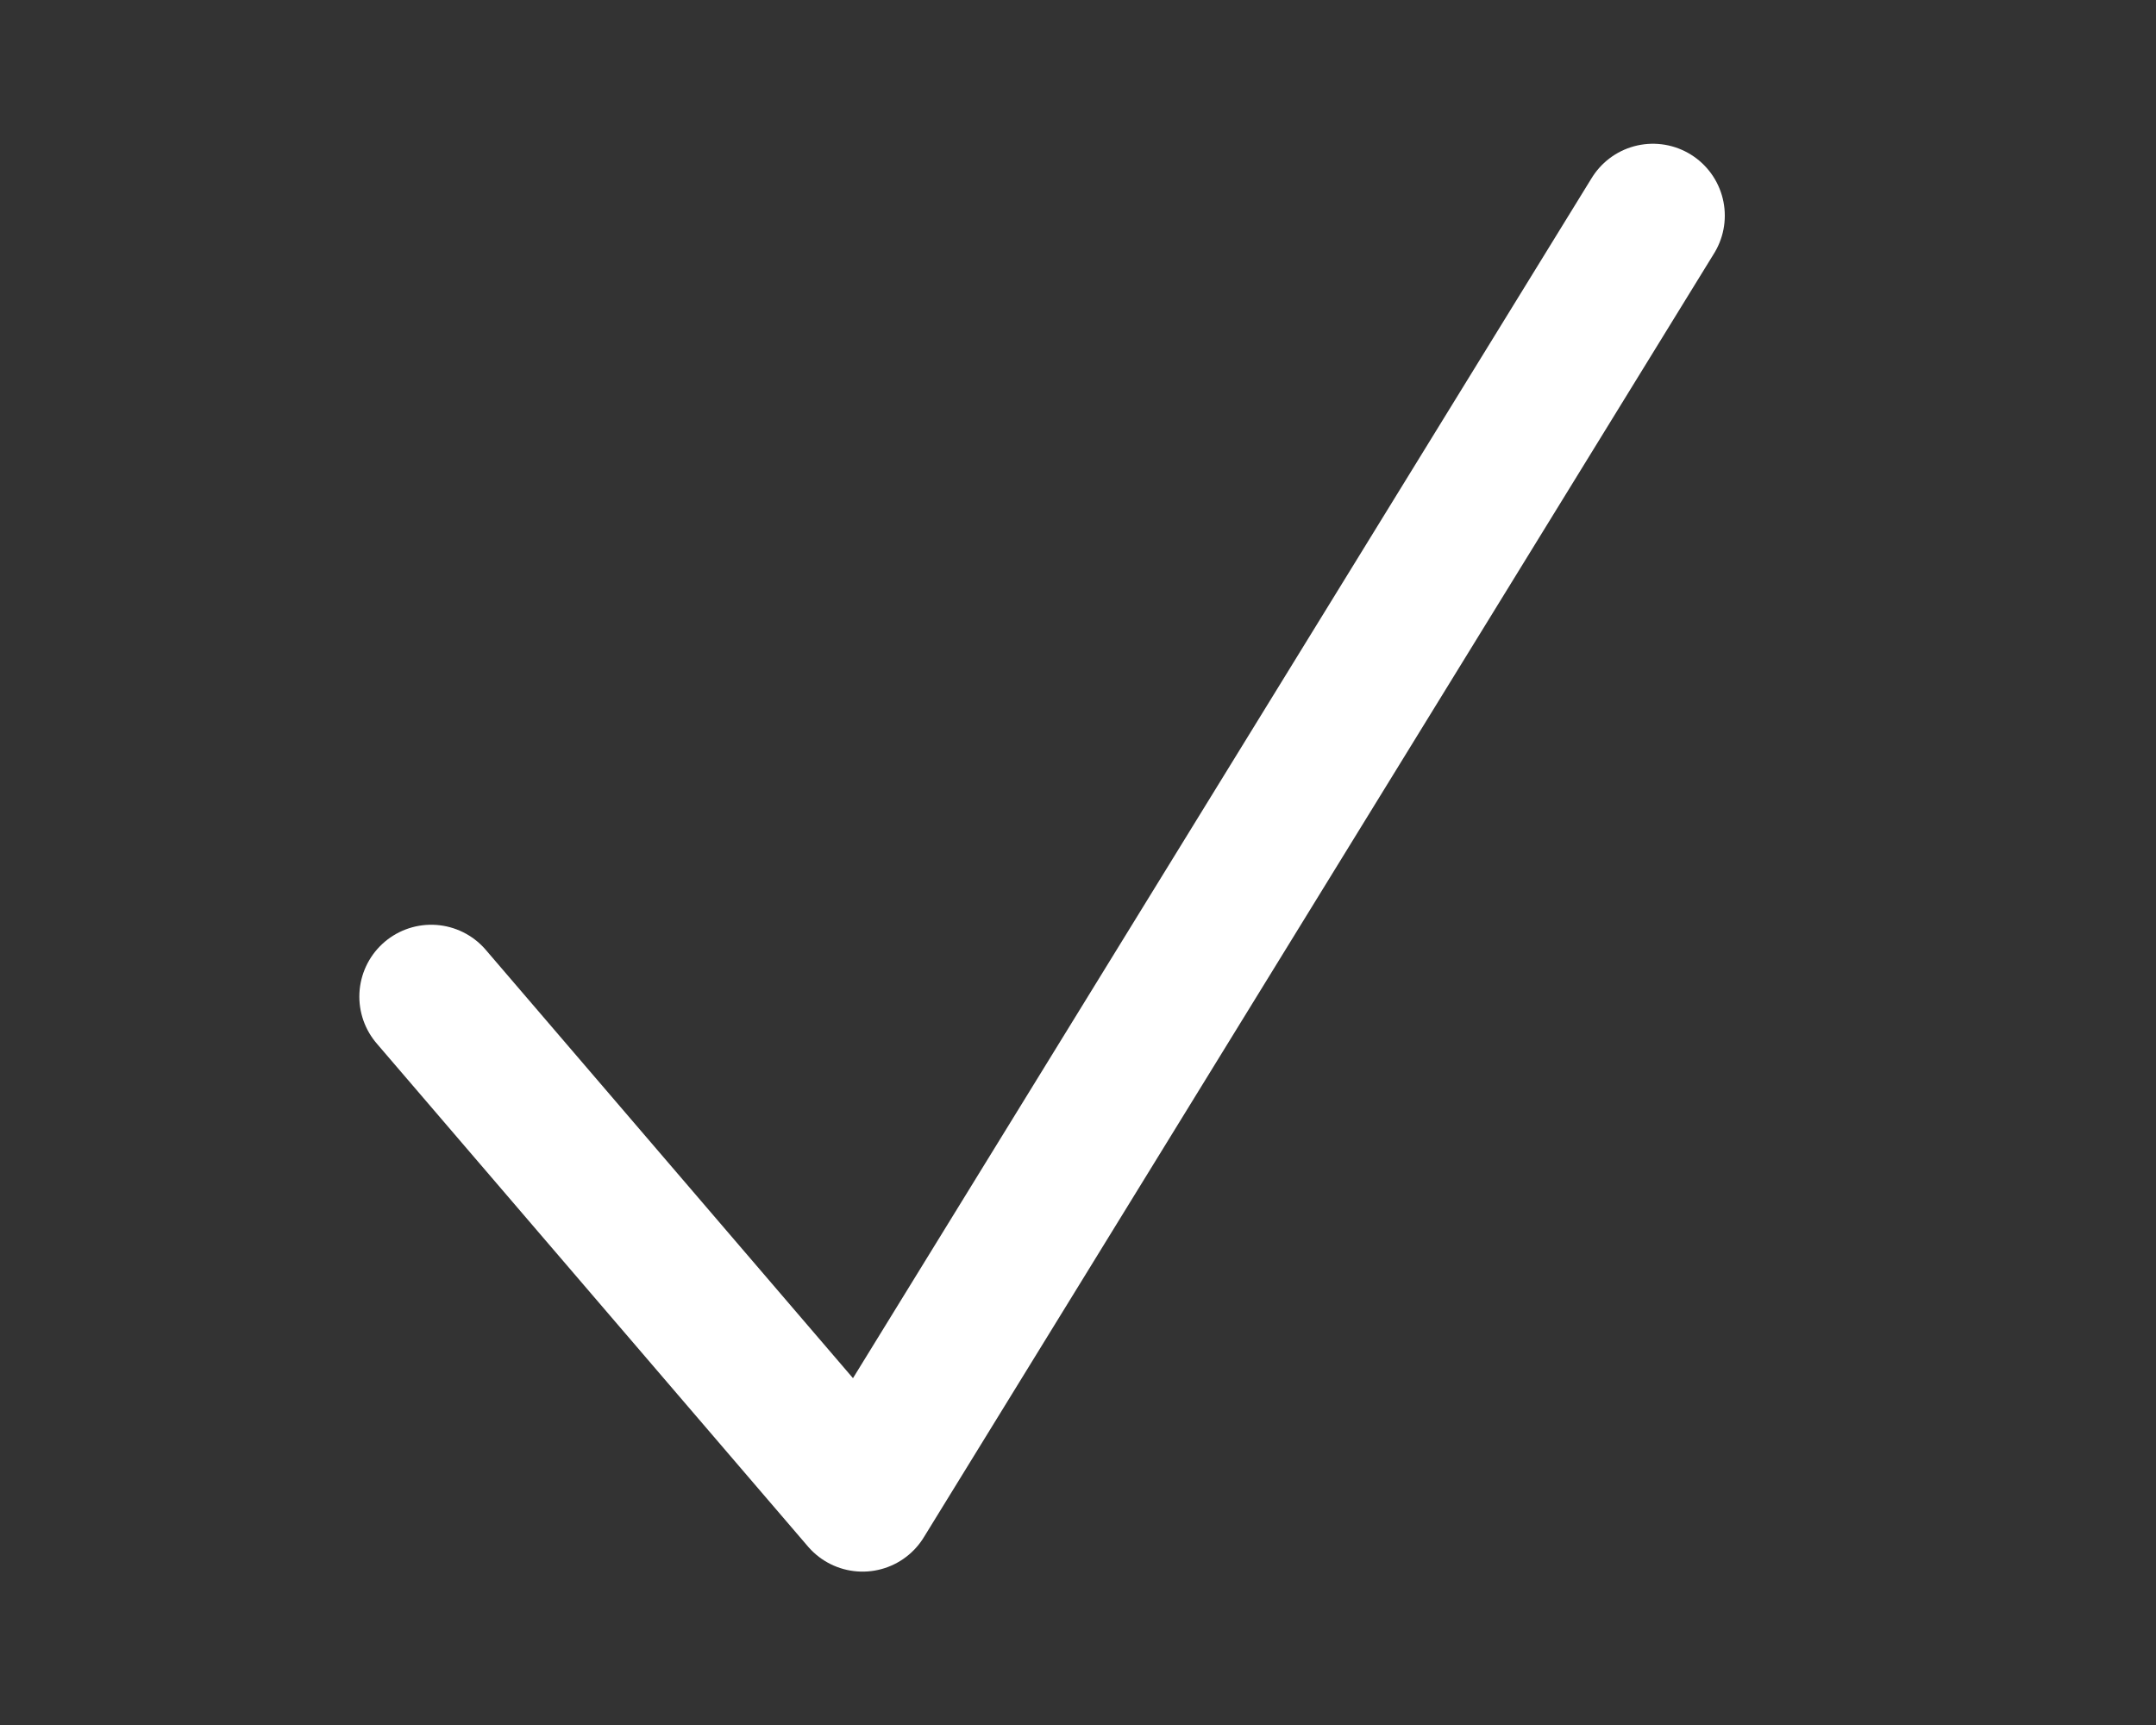 <svg viewBox="-2 0 15 12" fill="none" xmlns="http://www.w3.org/2000/svg">
<rect x="-2" y="0" width="15" height="12" fill="#333333" stroke="none"/>
<path id="&#208;&#147;&#208;&#176;&#208;&#187;&#208;&#190;&#209;&#135;&#208;&#186;&#208;&#176; &#34;&#208;&#159;&#208;&#190;&#208;&#180;&#208;&#178;&#208;&#181;&#209;&#128;&#208;&#180;&#208;&#184;&#209;&#130;&#209;&#140;&#34;" d="M1 6.933L4.001 10.433L9.5 1.5" stroke="white" stroke-width="1" stroke-linecap="round" stroke-linejoin="round"/>
</svg>
